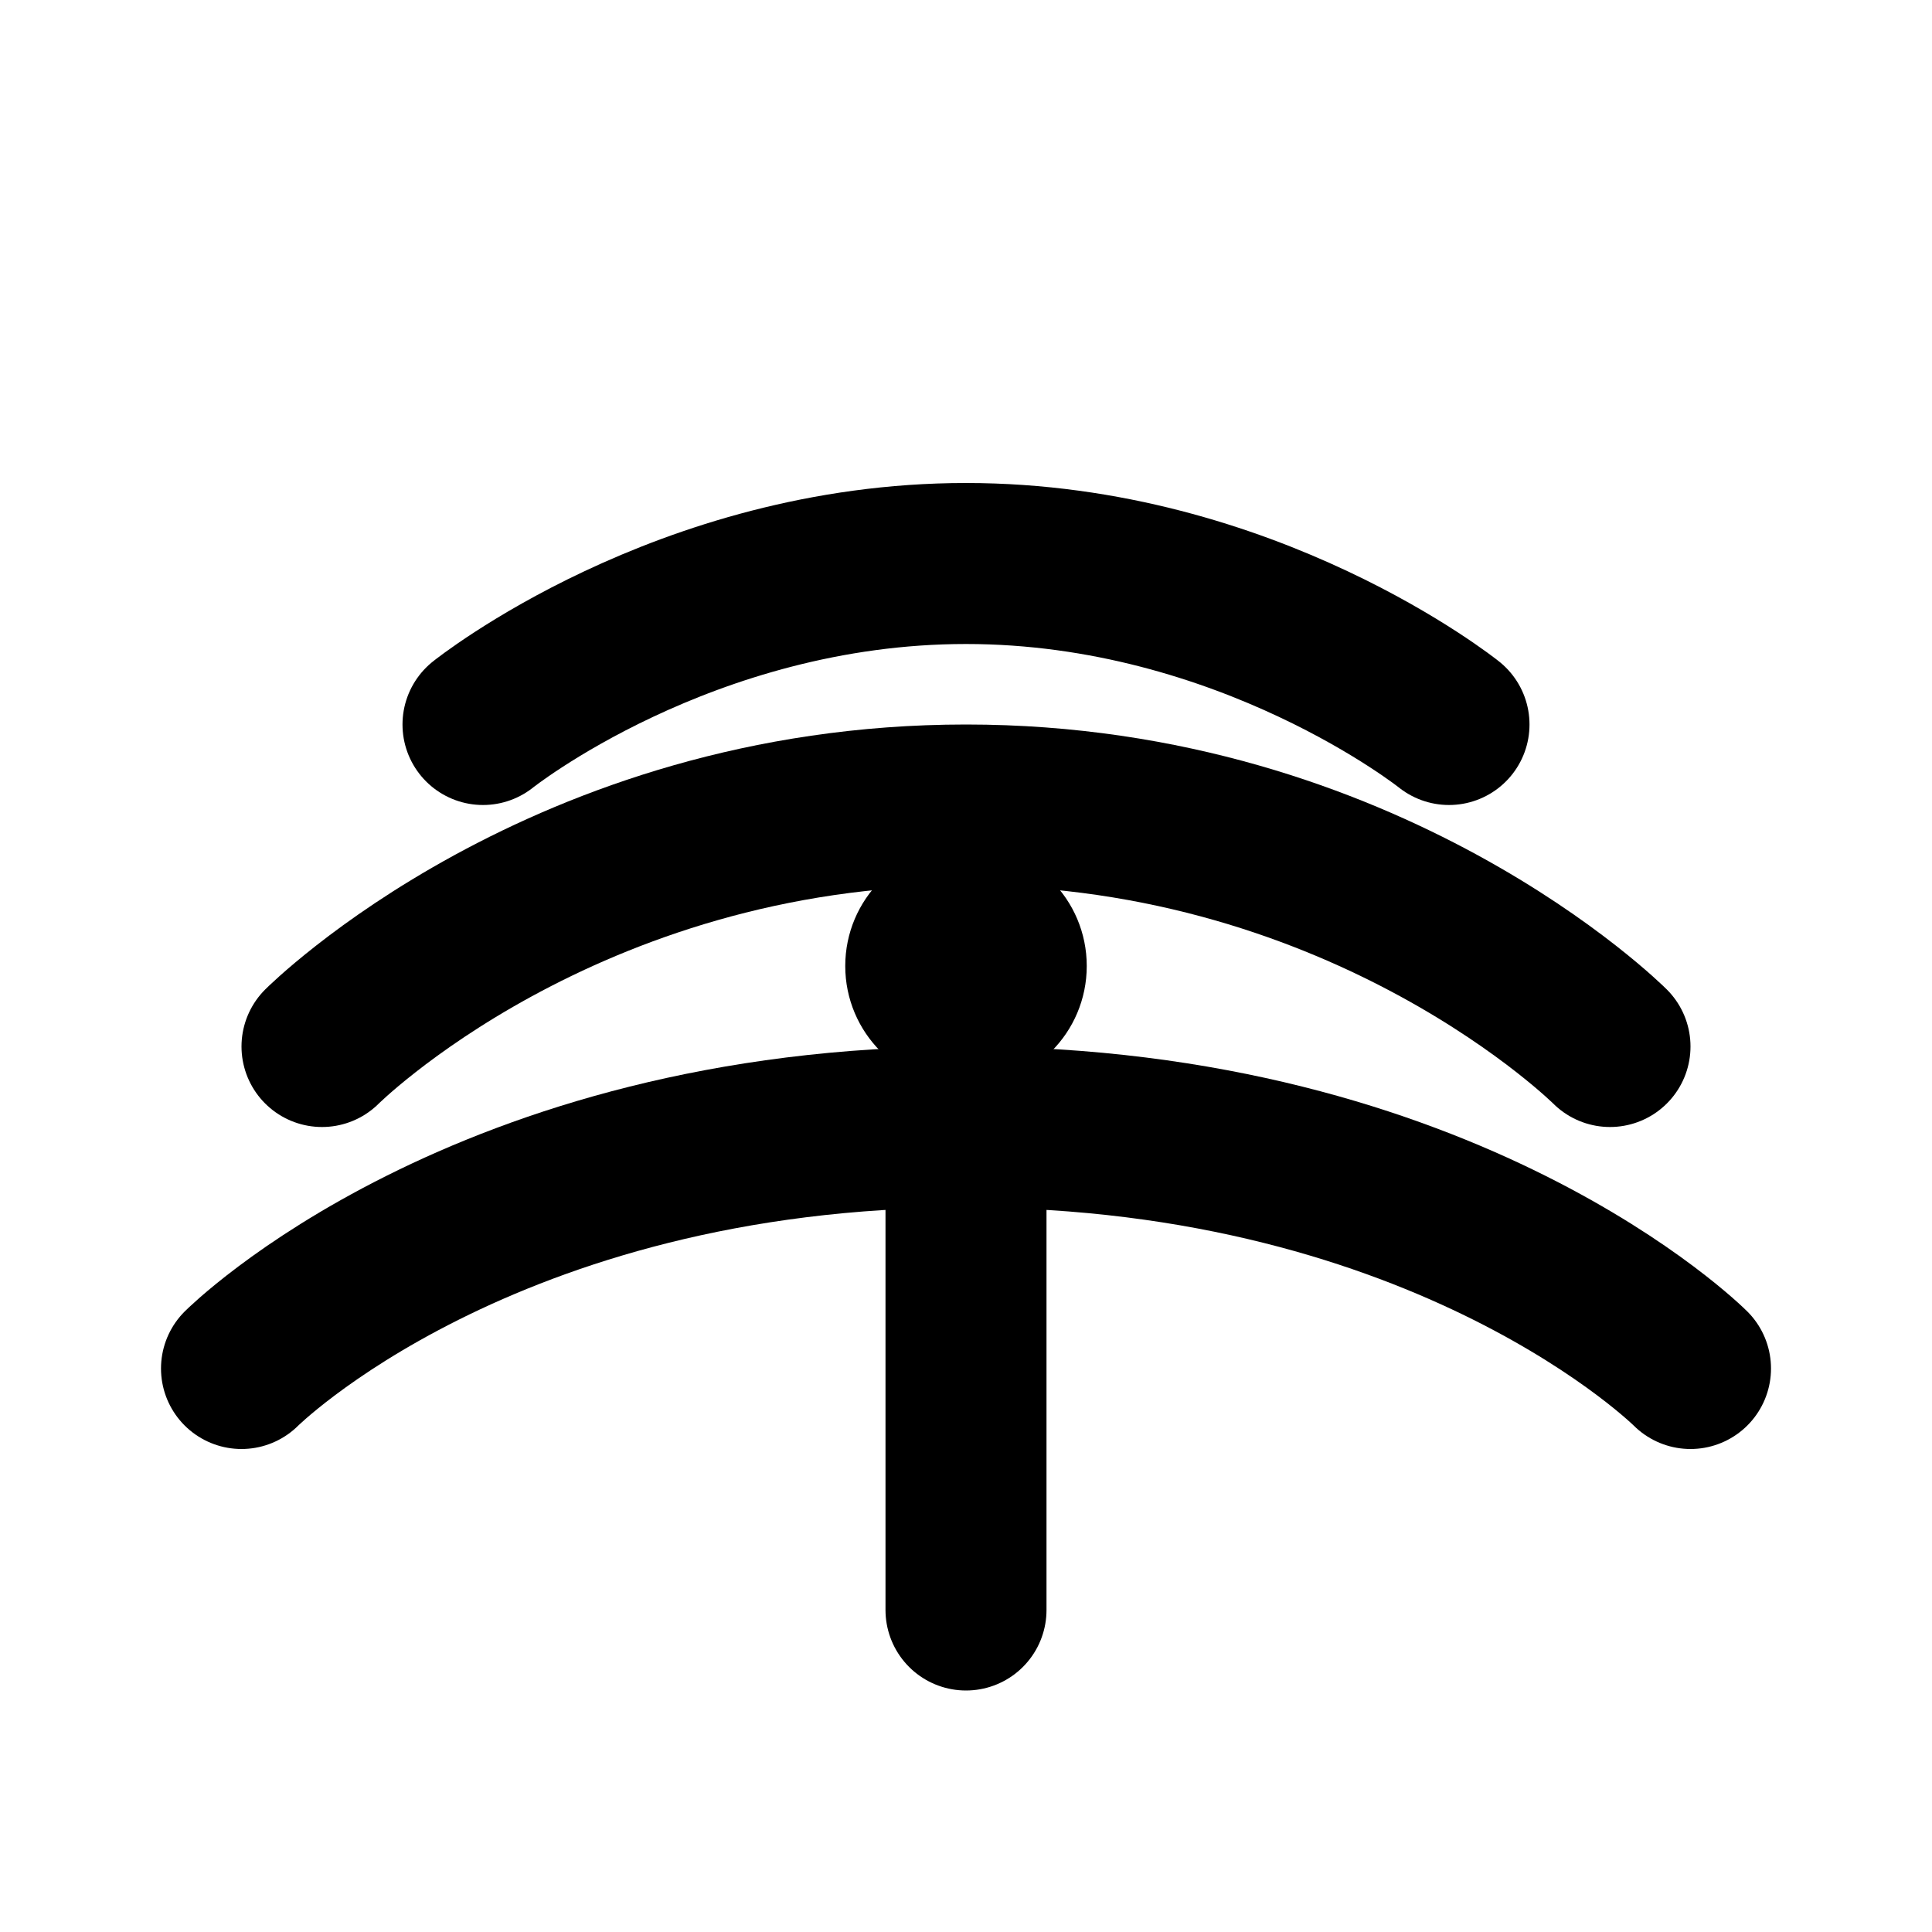<svg viewBox="0 0 24 24" fill="none" xmlns="http://www.w3.org/2000/svg">
  <path d="M3 17C3 17 6 14 12 14C18 14 21 17 21 17" stroke="currentColor" stroke-width="2" stroke-linecap="round"/>
  <path d="M4 13C4 13 7 10 12 10C17 10 20 13 20 13" stroke="currentColor" stroke-width="2" stroke-linecap="round"/>
  <path d="M6 9C6 9 8.5 7 12 7C15.5 7 18 9 18 9" stroke="currentColor" stroke-width="2" stroke-linecap="round"/>
  <path d="M12 14V20" stroke="currentColor" stroke-width="2" stroke-linecap="round"/>
  <circle cx="12" cy="12" r="1.5" fill="currentColor"/>
</svg>

